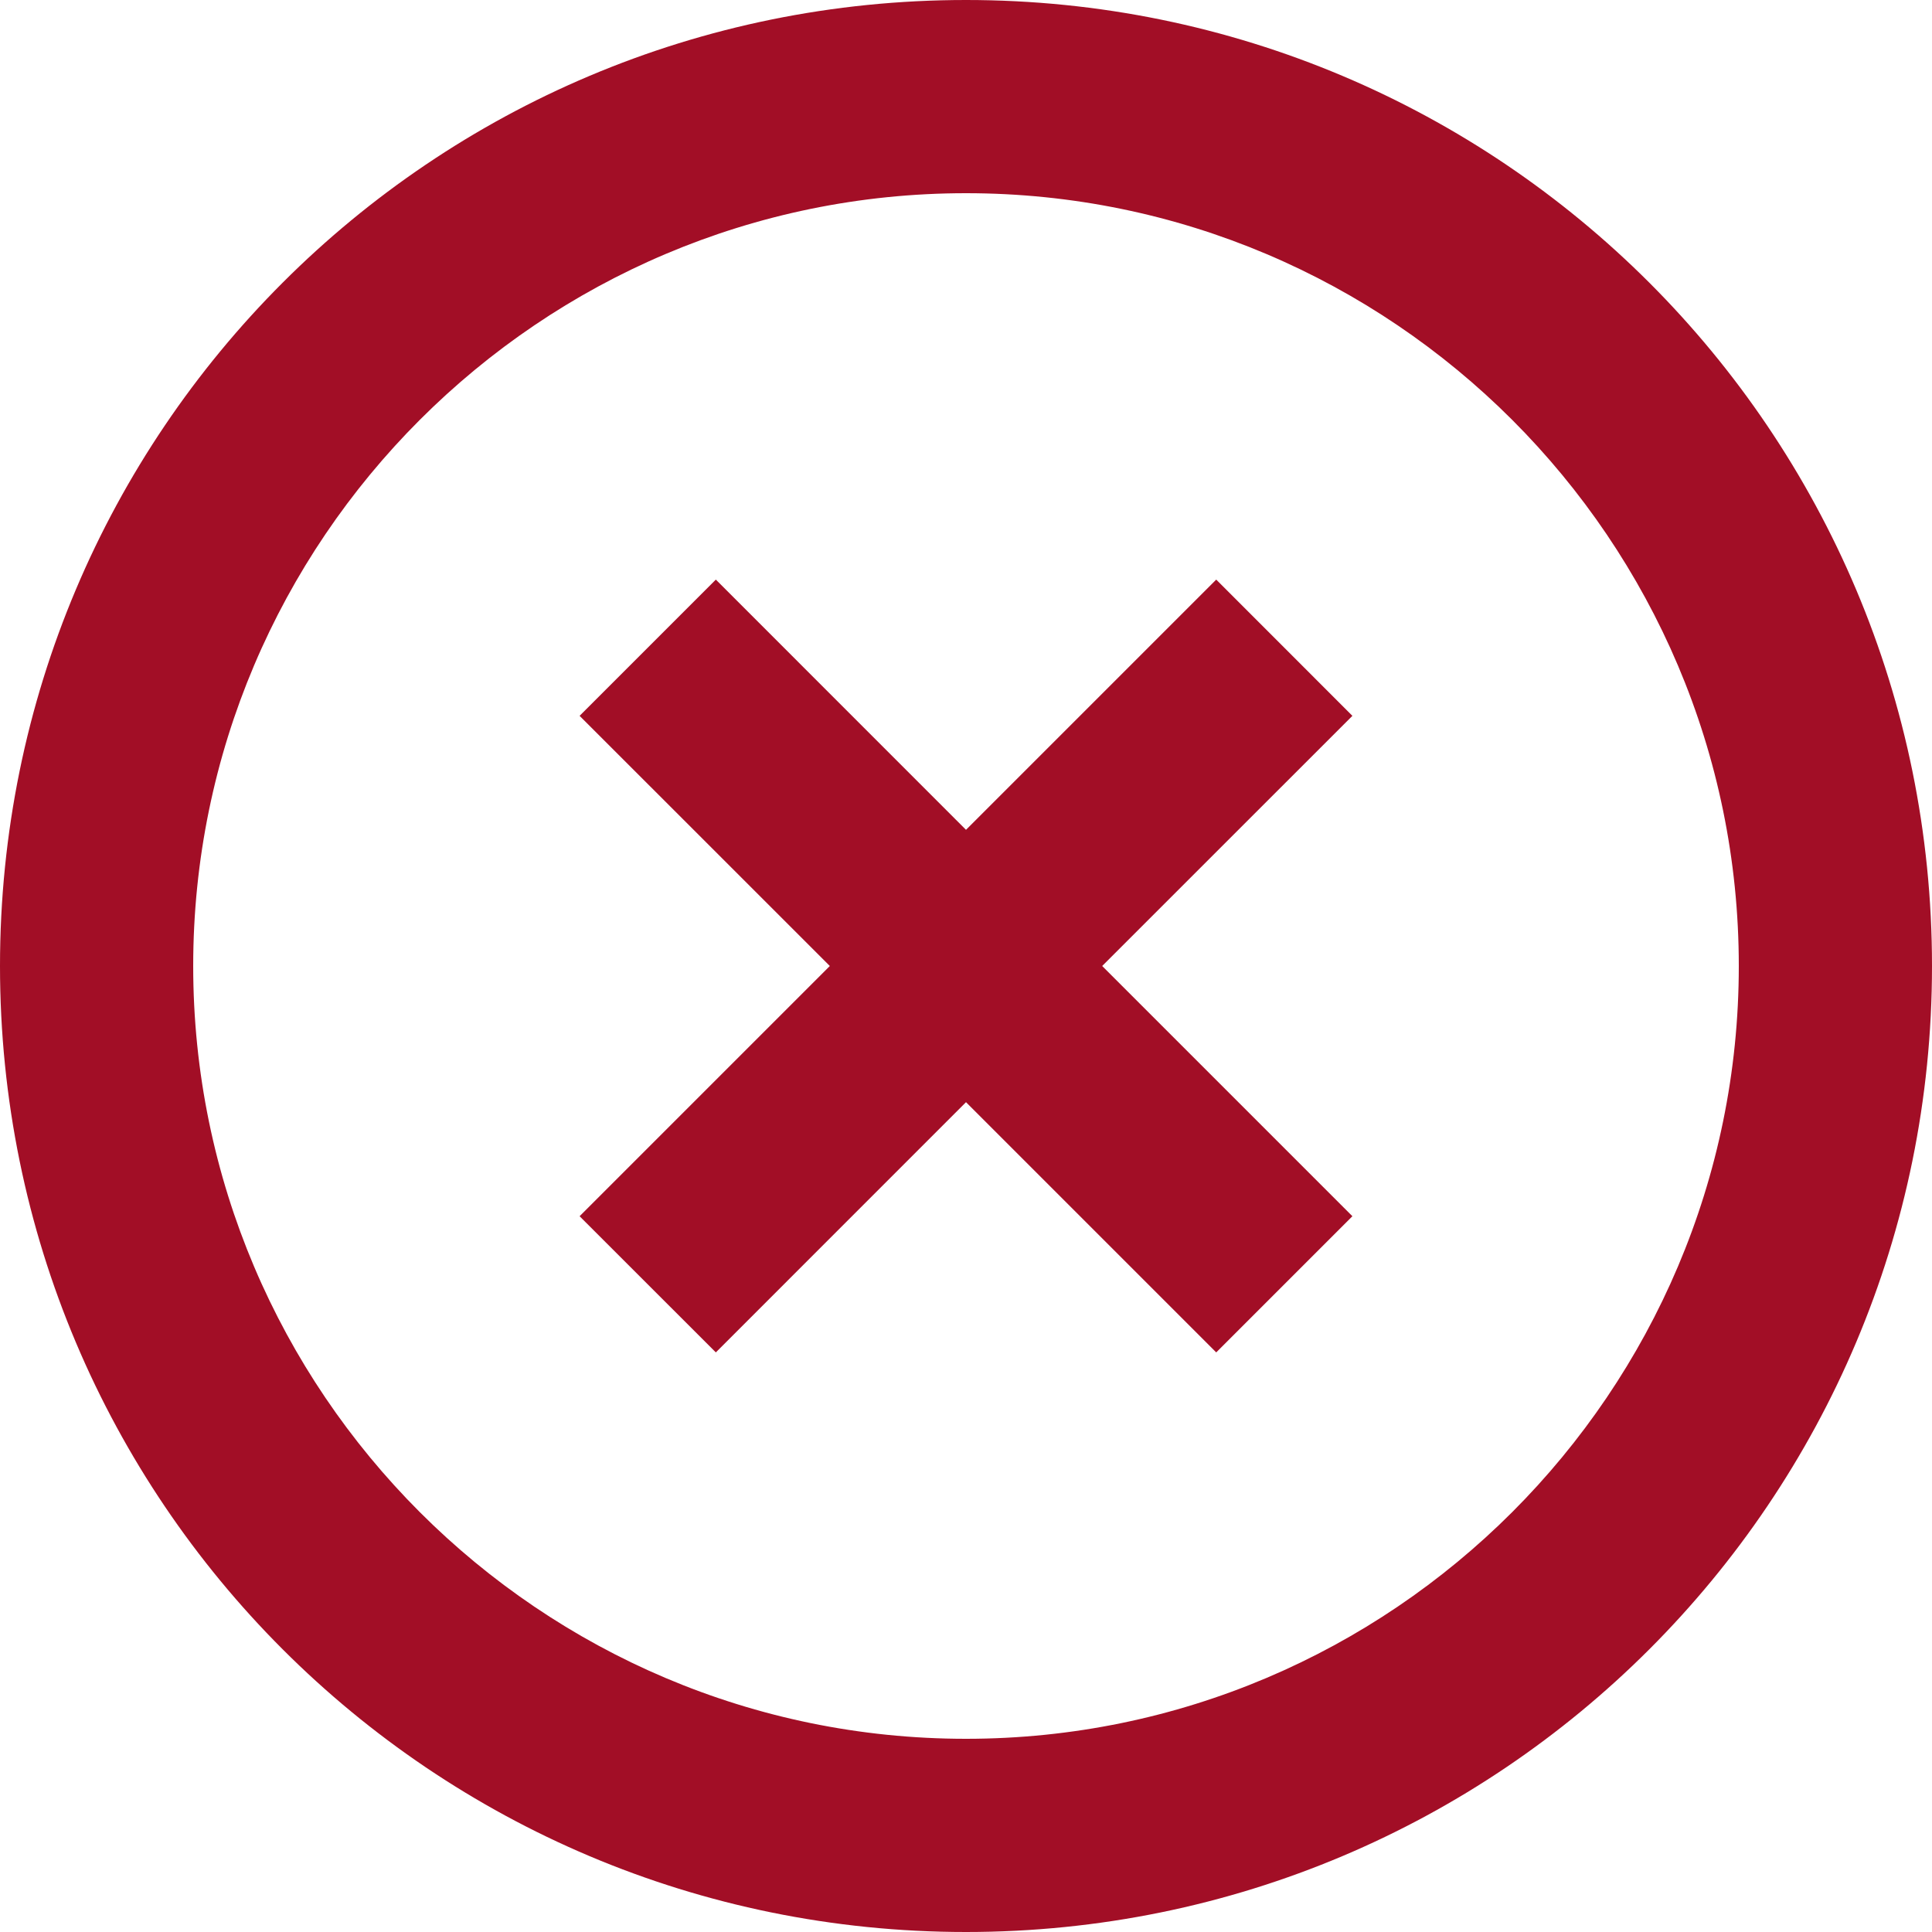 <svg width="29" height="29" viewBox="0 0 29 29" fill="none" xmlns="http://www.w3.org/2000/svg">
<path d="M14.5 26.1C8.105 26.1 2.9 20.895 2.9 14.5C2.9 8.105 8.105 2.9 14.5 2.9C20.895 2.9 26.1 8.105 26.1 14.5C26.1 20.895 20.895 26.1 14.5 26.1ZM14.5 0C6.481 0 0 6.481 0 14.5C0 22.518 6.481 29 14.5 29C22.518 29 29 22.518 29 14.5C29 6.481 22.518 0 14.5 0ZM18.256 8.7L14.5 12.456L10.745 8.7L8.7 10.745L12.456 14.5L8.7 18.256L10.745 20.3L14.5 16.544L18.256 20.3L20.3 18.256L16.544 14.5L20.3 10.745L18.256 8.7Z" fill="#A20E26"/>
</svg>

